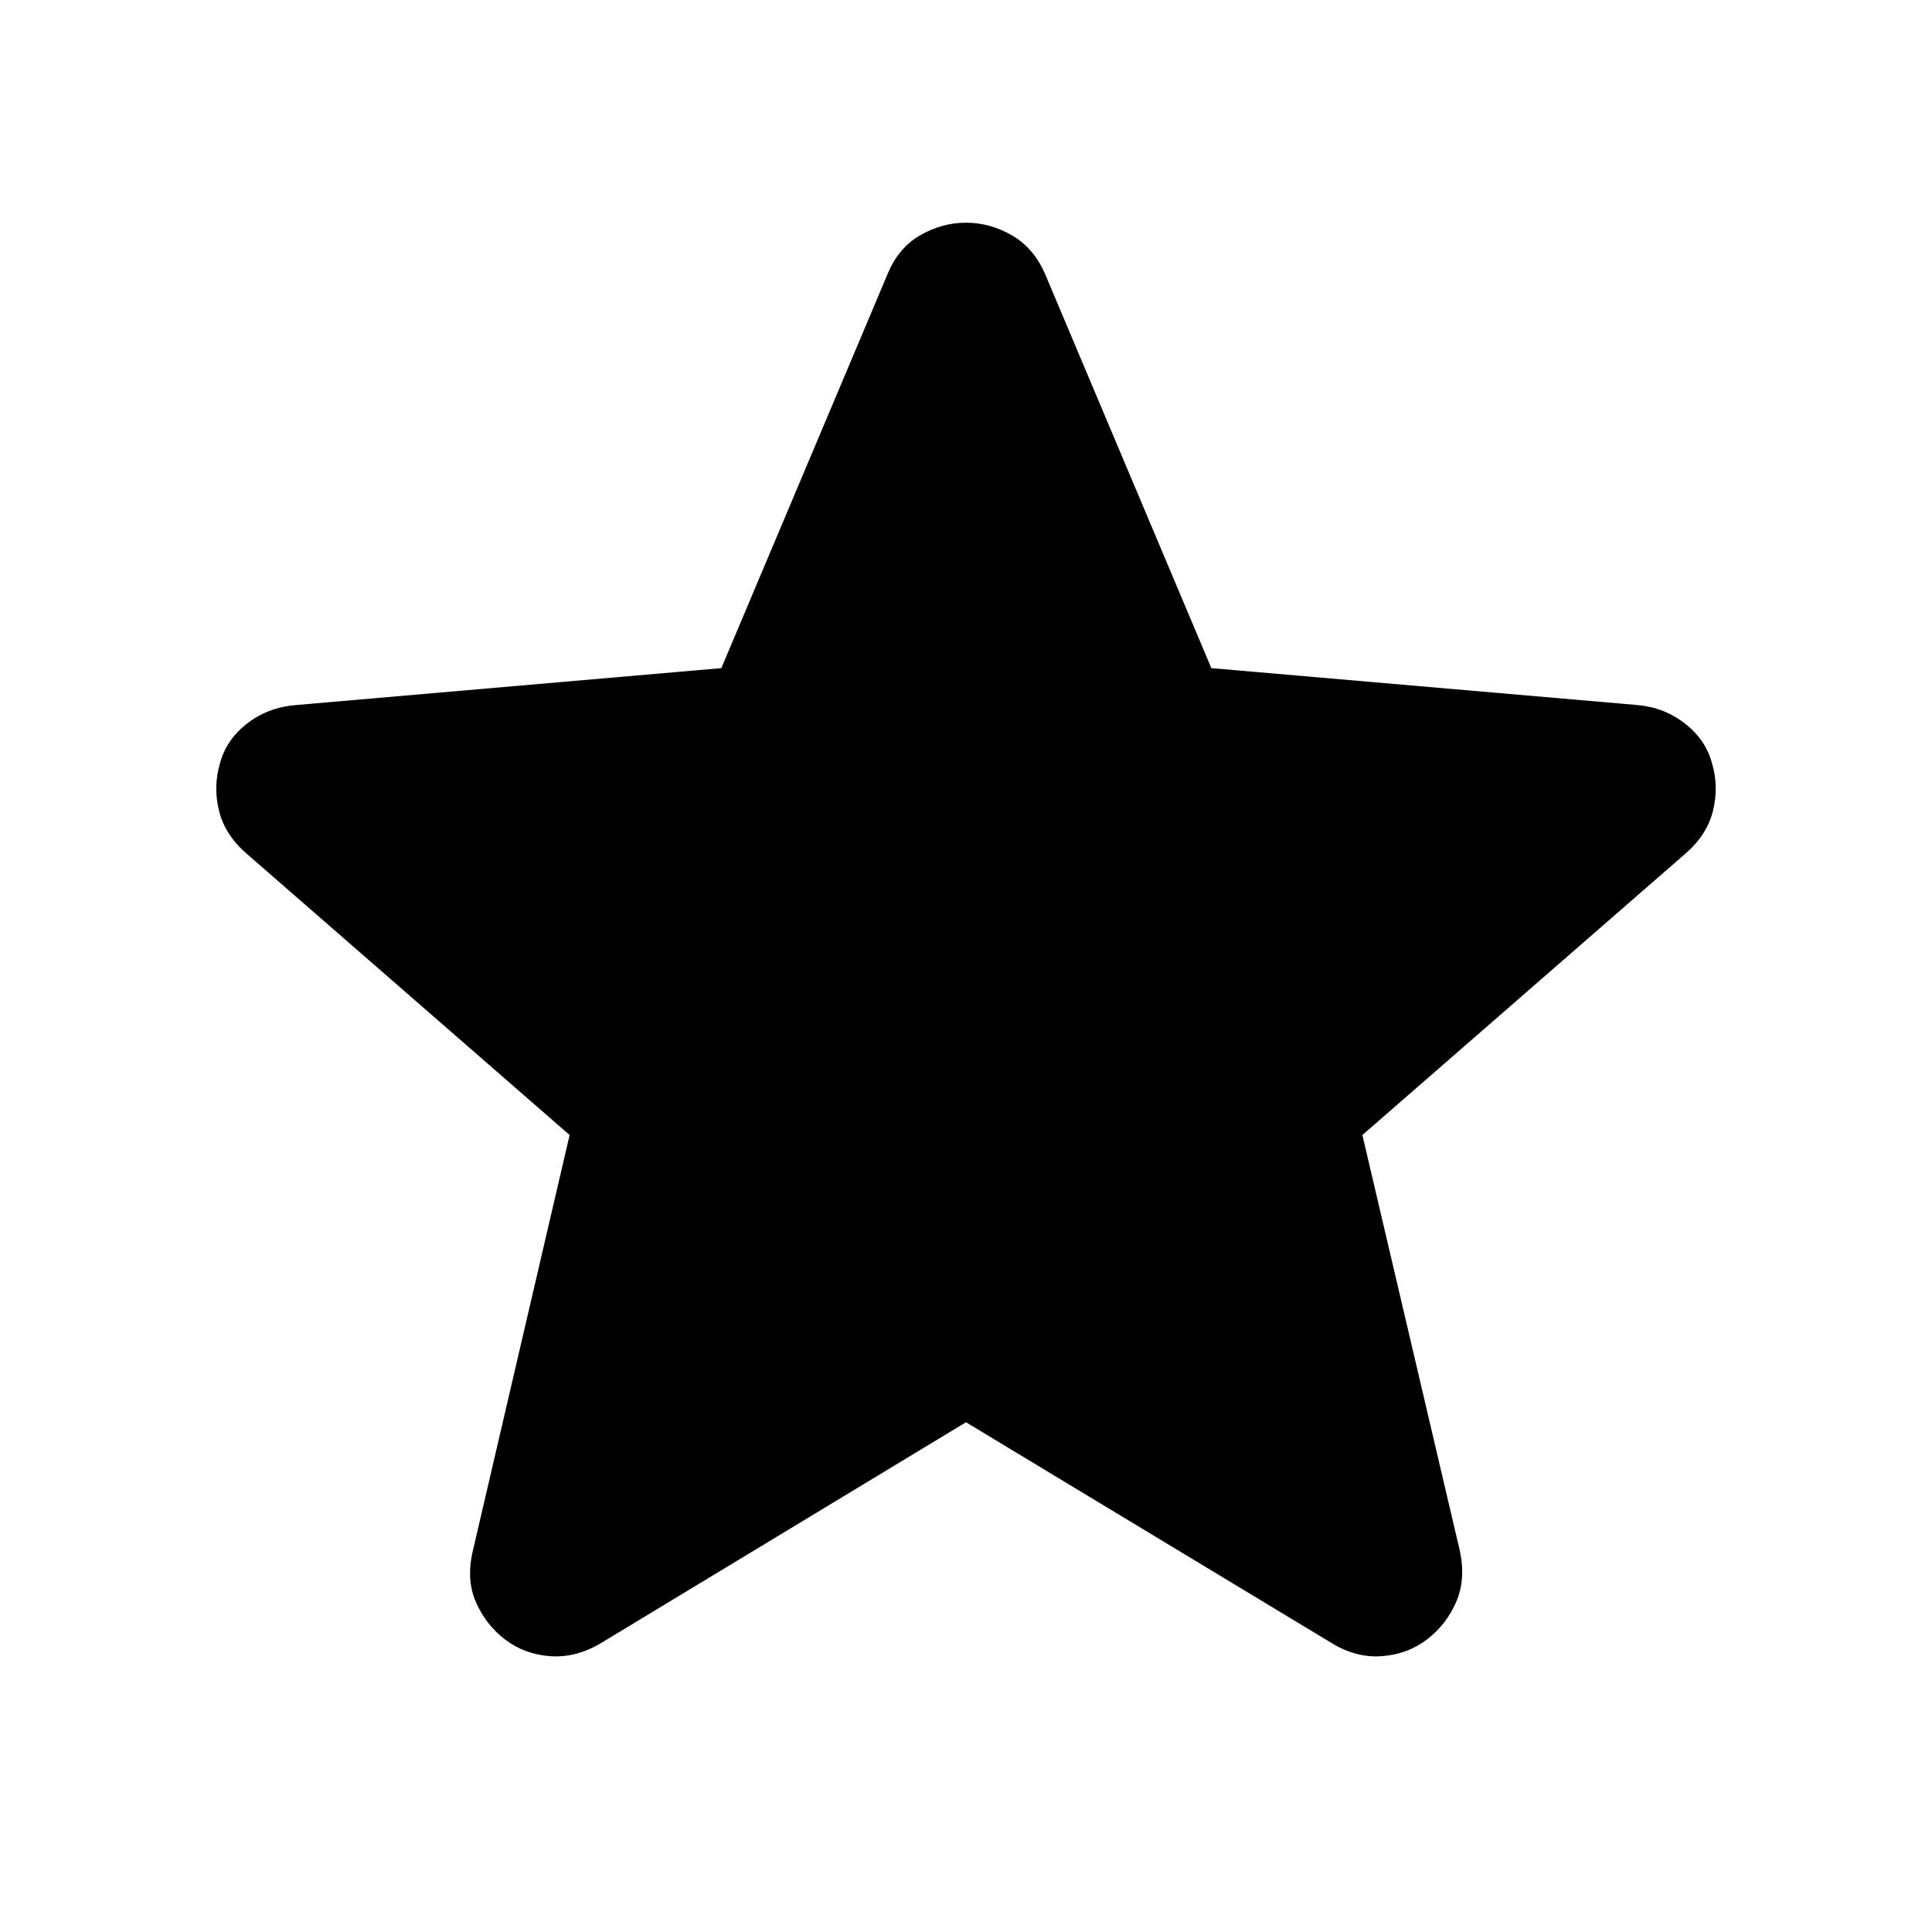 <svg xmlns="http://www.w3.org/2000/svg" height="40" viewBox="0 -960 960 960" width="40"><path d="m480-253.29-181.49 109.8q-12.41 7.38-25.2 6.43-12.78-.95-22.4-8.33-9.61-7.38-14.48-18.64-4.87-11.25-1.45-25.5l48.06-206.48-160.32-139.66q-10.8-9.24-13.84-21.26-3.03-12.03.41-23.71 3.06-11.68 13.4-19.77 10.34-8.1 24.42-9.26l211.32-18.34 82.42-195.38q5.32-13.27 16.22-19.61 10.89-6.34 22.93-6.34t22.93 6.34q10.9 6.34 16.56 19.61l82.42 195.38 211.69 18.34q13.37 1.16 23.71 9.26 10.34 8.09 13.4 19.77 3.44 11.68.41 23.71-3.04 12.02-13.84 21.26L676.96-396.01l48.4 206.48q3.08 14.25-1.79 25.5-4.87 11.26-14.48 18.64-9.62 7.38-22.4 8.33-12.79.95-24.87-6.43L480-253.29Z"/></svg>